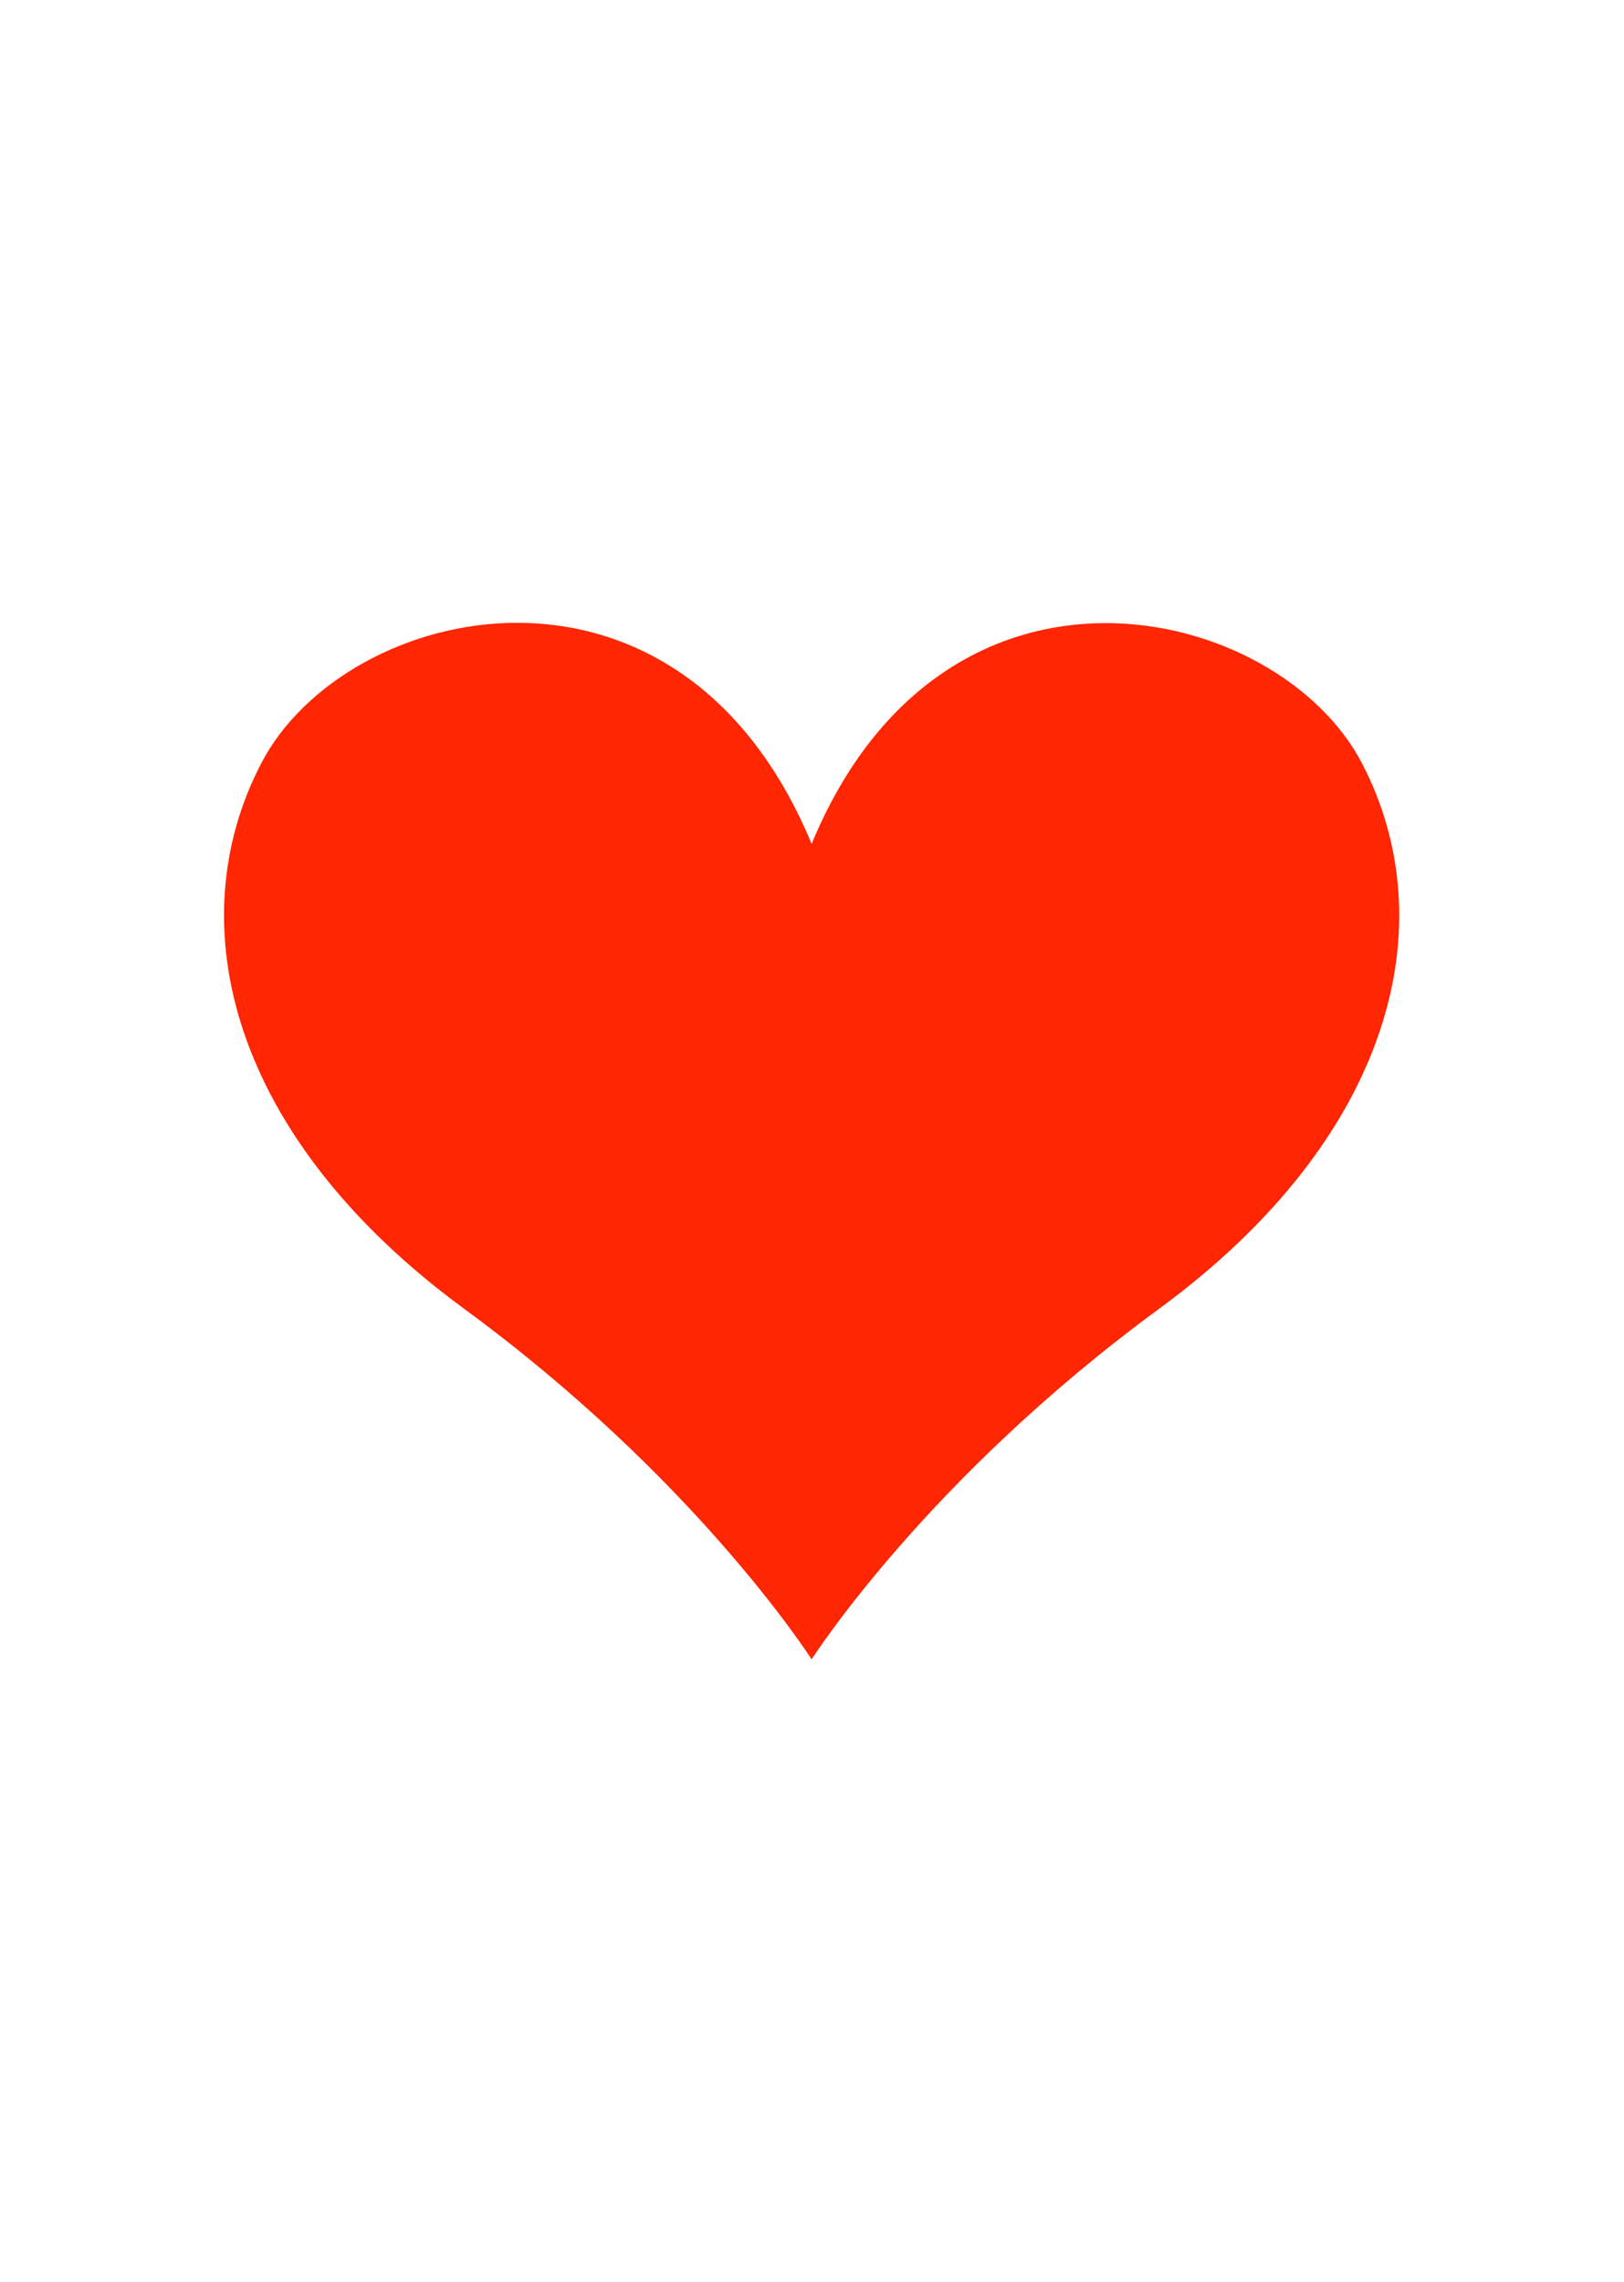 <?xml version="1.0" encoding="utf-8"?>
<!-- Generator: Adobe Illustrator 26.3.1, SVG Export Plug-In . SVG Version: 6.00 Build 0)  -->
<svg version="1.1" id="Layer_1" xmlns="http://www.w3.org/2000/svg" xmlns:xlink="http://www.w3.org/1999/xlink" x="0px" y="0px"
	 viewBox="0 0 211.3 296.9" style="enable-background:new 0 0 211.3 296.9;" xml:space="preserve">
<style type="text/css">
	.st0{fill:#FF2601;}
</style>
<g>
	<path class="st0" d="M150.8,170.3c-30,22-44.8,45-45.2,45.6v0v0l0,0v0c-0.4-0.6-15.2-23.6-45.2-45.6c-30.4-22.3-37.3-50.1-26.4-71
		c10.9-21,54.3-31.2,71.6,10.5c17.3-41.7,60.7-31.4,71.6-10.5C188.1,120.2,181.2,148,150.8,170.3z"/>
</g>
</svg>
